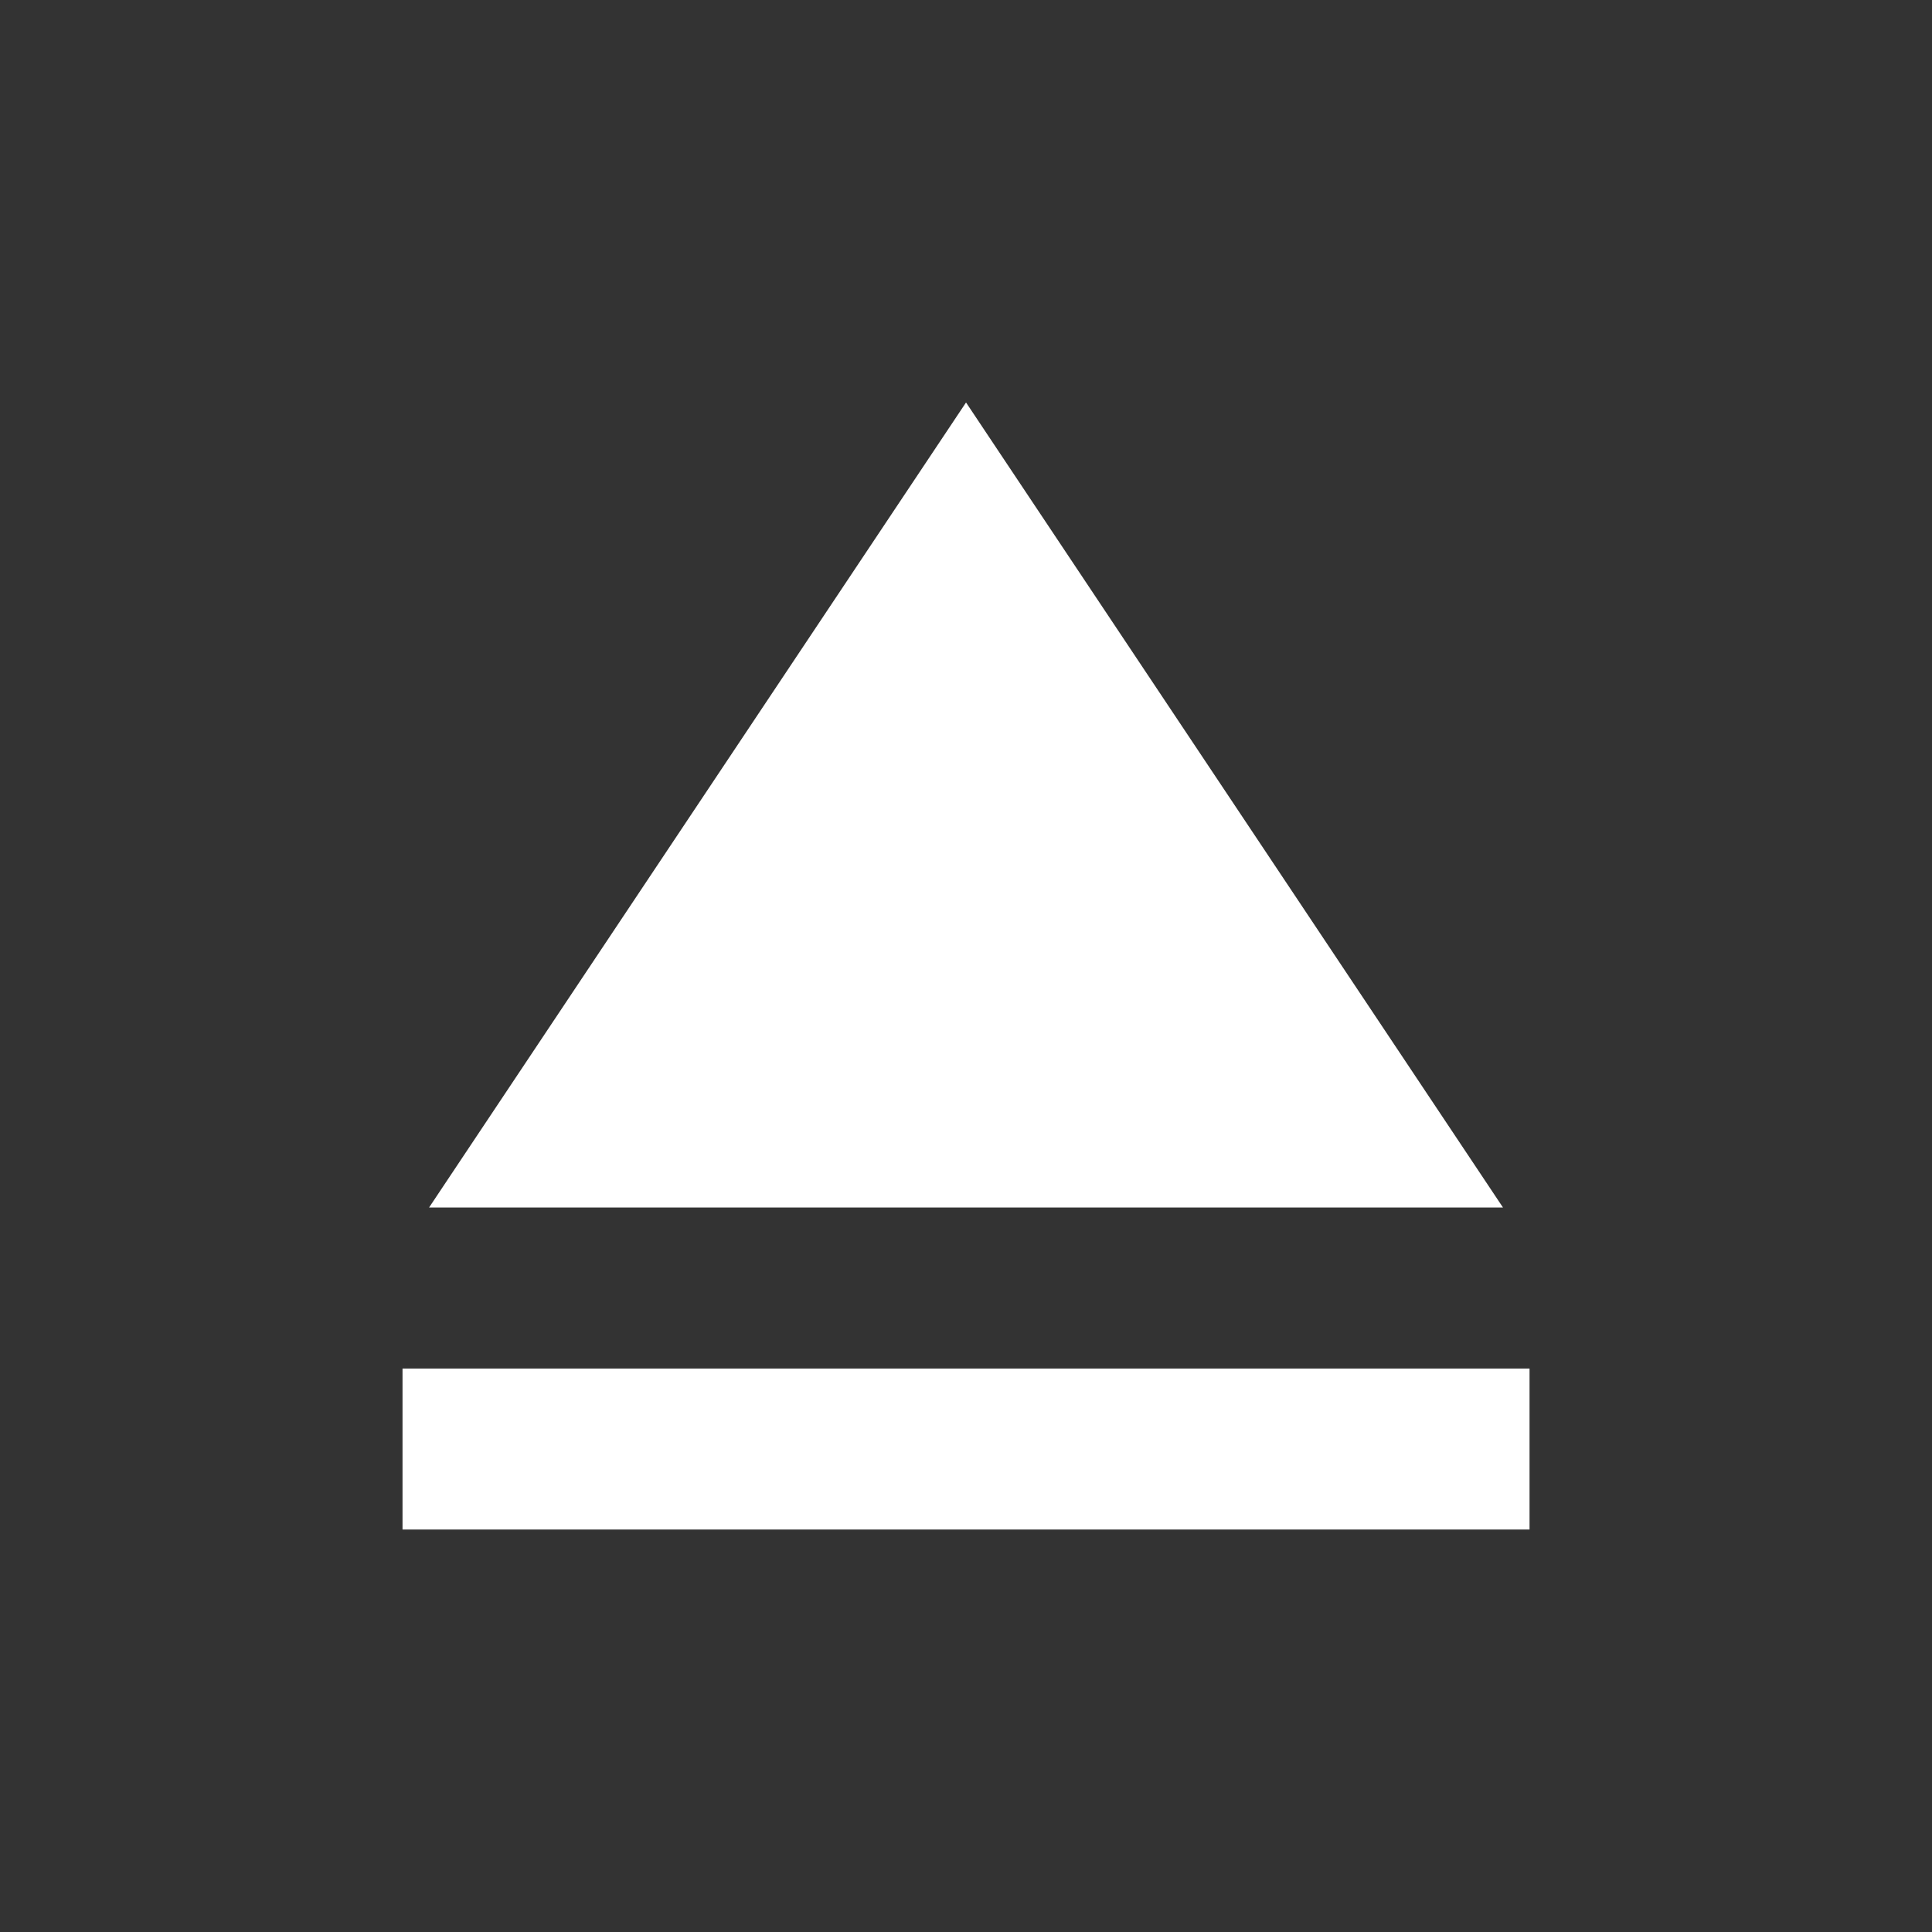 <!-- Generated by IcoMoon.io -->
<svg version="1.1" xmlns="http://www.w3.org/2000/svg" width="32" height="32" viewBox="0 0 32 32">
<rect x="0" y="0" width="32" height="32" fill="#333333" stroke="none"/>
<title>mt-eject</title>
<path fill="#fff" d="M6.667 22.667h18.667v2.667h-18.667v-2.667zM16 6.667l-8.893 13.333h17.787l-8.893-13.333z"></path>
</svg>
